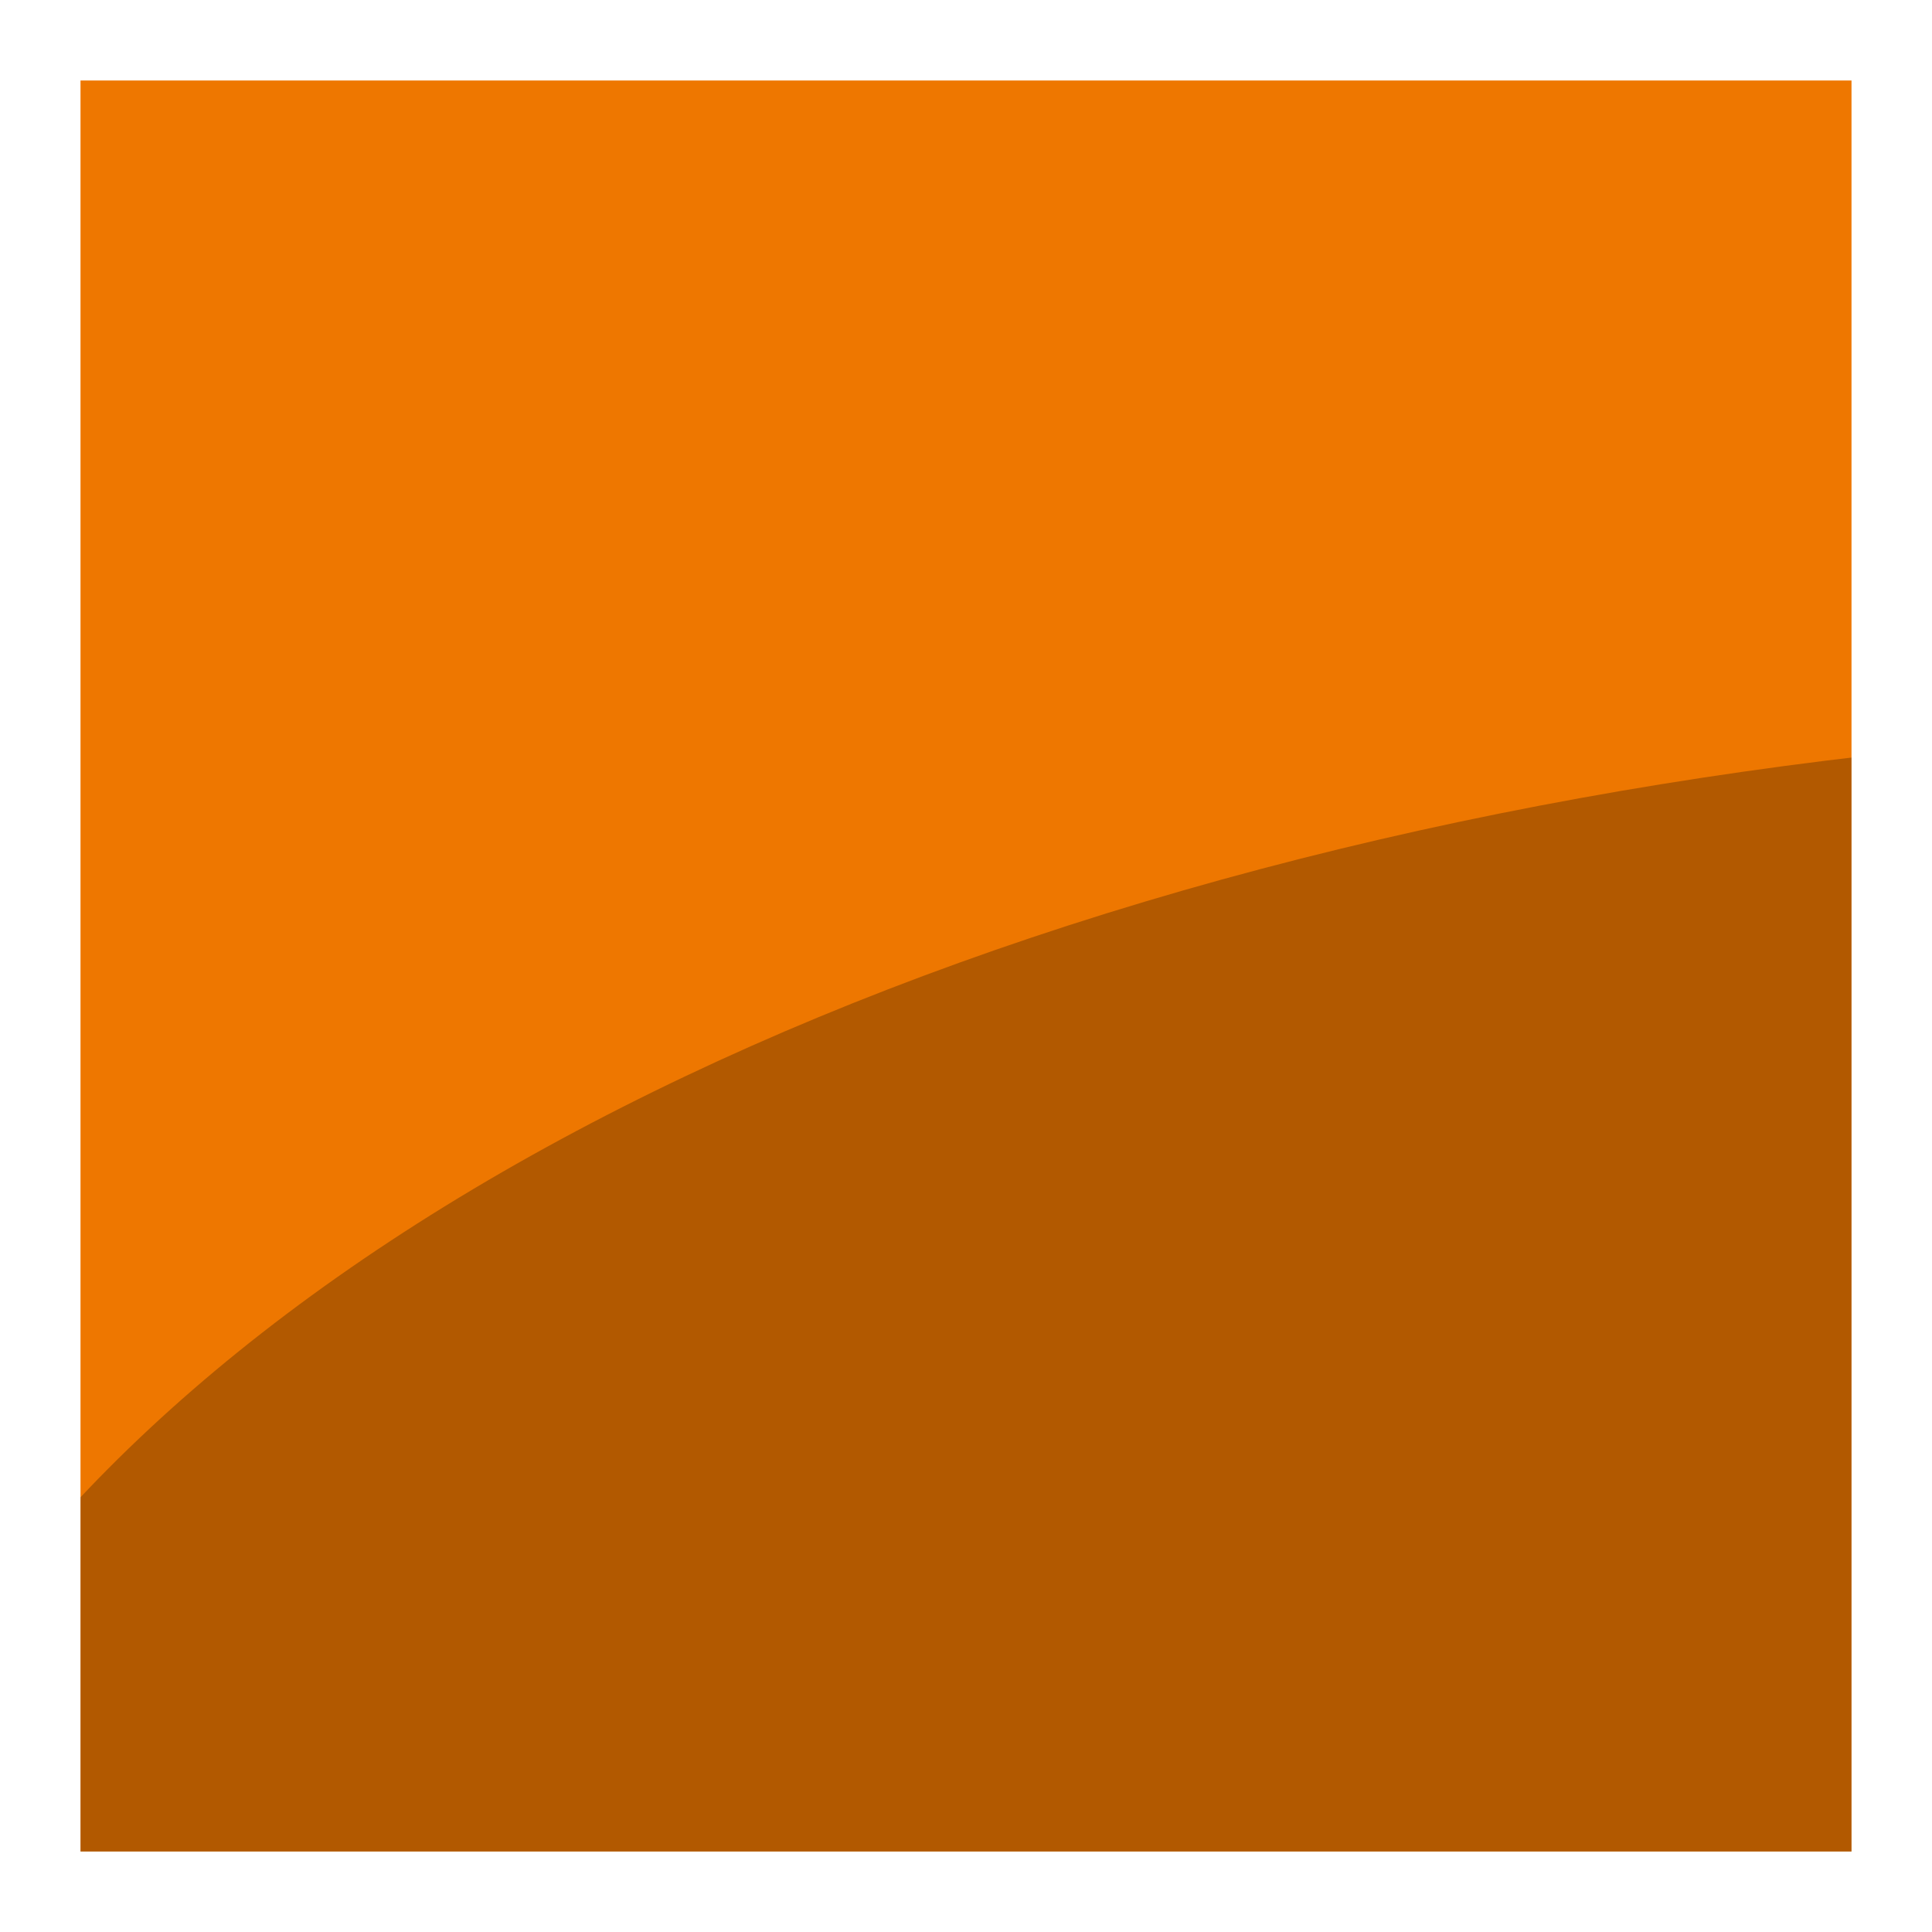 <?xml version="1.0" encoding="UTF-8" standalone="no"?>
<!-- Created with Inkscape (http://www.inkscape.org/) -->

<svg
   xmlns:dc="http://purl.org/dc/elements/1.1/"
   xmlns:cc="http://creativecommons.org/ns#"
   xmlns:rdf="http://www.w3.org/1999/02/22-rdf-syntax-ns#"
   xmlns:svg="http://www.w3.org/2000/svg"
   xmlns="http://www.w3.org/2000/svg"
   xmlns:sodipodi="http://sodipodi.sourceforge.net/DTD/sodipodi-0.dtd"
   xmlns:inkscape="http://www.inkscape.org/namespaces/inkscape"
   sodipodi:docname="color-orange.svg"
   inkscape:version="0.91 r13725"
   sodipodi:version="0.32"
   id="svg11300"
   height="48px"
   width="48px"
   inkscape:output_extension="org.inkscape.output.svg.inkscape"
   version="1.1">
  <defs
     id="defs3">
    <clipPath
       clipPathUnits="userSpaceOnUse"
       id="clipPath4230">
      <rect
         style="display:inline;fill:#000000;fill-opacity:1;fill-rule:evenodd;stroke:none;stroke-width:1px;stroke-linecap:butt;stroke-linejoin:miter;stroke-opacity:1"
         id="rect4232"
         width="44"
         height="44"
         x="2"
         y="2" />
    </clipPath>
  </defs>
  <sodipodi:namedview
     stroke="#3465a4"
     inkscape:window-y="-8"
     inkscape:window-x="-8"
     inkscape:window-height="849"
     inkscape:window-width="1368"
     inkscape:showpageshadow="false"
     inkscape:document-units="px"
     inkscape:grid-bbox="true"
     showgrid="true"
     inkscape:current-layer="layer1"
     inkscape:cy="80.713333"
     inkscape:cx="-13.656794"
     inkscape:zoom="3.6203867"
     inkscape:pageshadow="2"
     inkscape:pageopacity="0.0"
     borderopacity="0.255"
     bordercolor="#666666"
     pagecolor="#ffffff"
     id="base"
     fill="#729fcf"
     inkscape:window-maximized="1"
     inkscape:snap-intersection-paths="false"
     inkscape:object-nodes="true"
     inkscape:snap-bbox="true"
     inkscape:snap-bbox-midpoints="true">
    <inkscape:grid
       type="xygrid"
       id="grid3407" />
  </sodipodi:namedview>
  <g
     inkscape:groupmode="layer"
     inkscape:label="Layer 1"
     id="layer1"
     style="display:inline">
    <rect
       style="fill:#ee7700;fill-opacity:1;fill-rule:evenodd;stroke:none;stroke-width:1px;stroke-linecap:butt;stroke-linejoin:miter;stroke-opacity:1"
       id="rect3410"
       width="44"
       height="44"
       x="2"
       y="2" />
    <ellipse
       style="fill:#000000;fill-opacity:0.251;stroke:none"
       id="path4212"
       cx="60"
       cy="53"
       rx="65"
       ry="35"
       clip-path="url(#clipPath4230)" />
  </g>
</svg>
